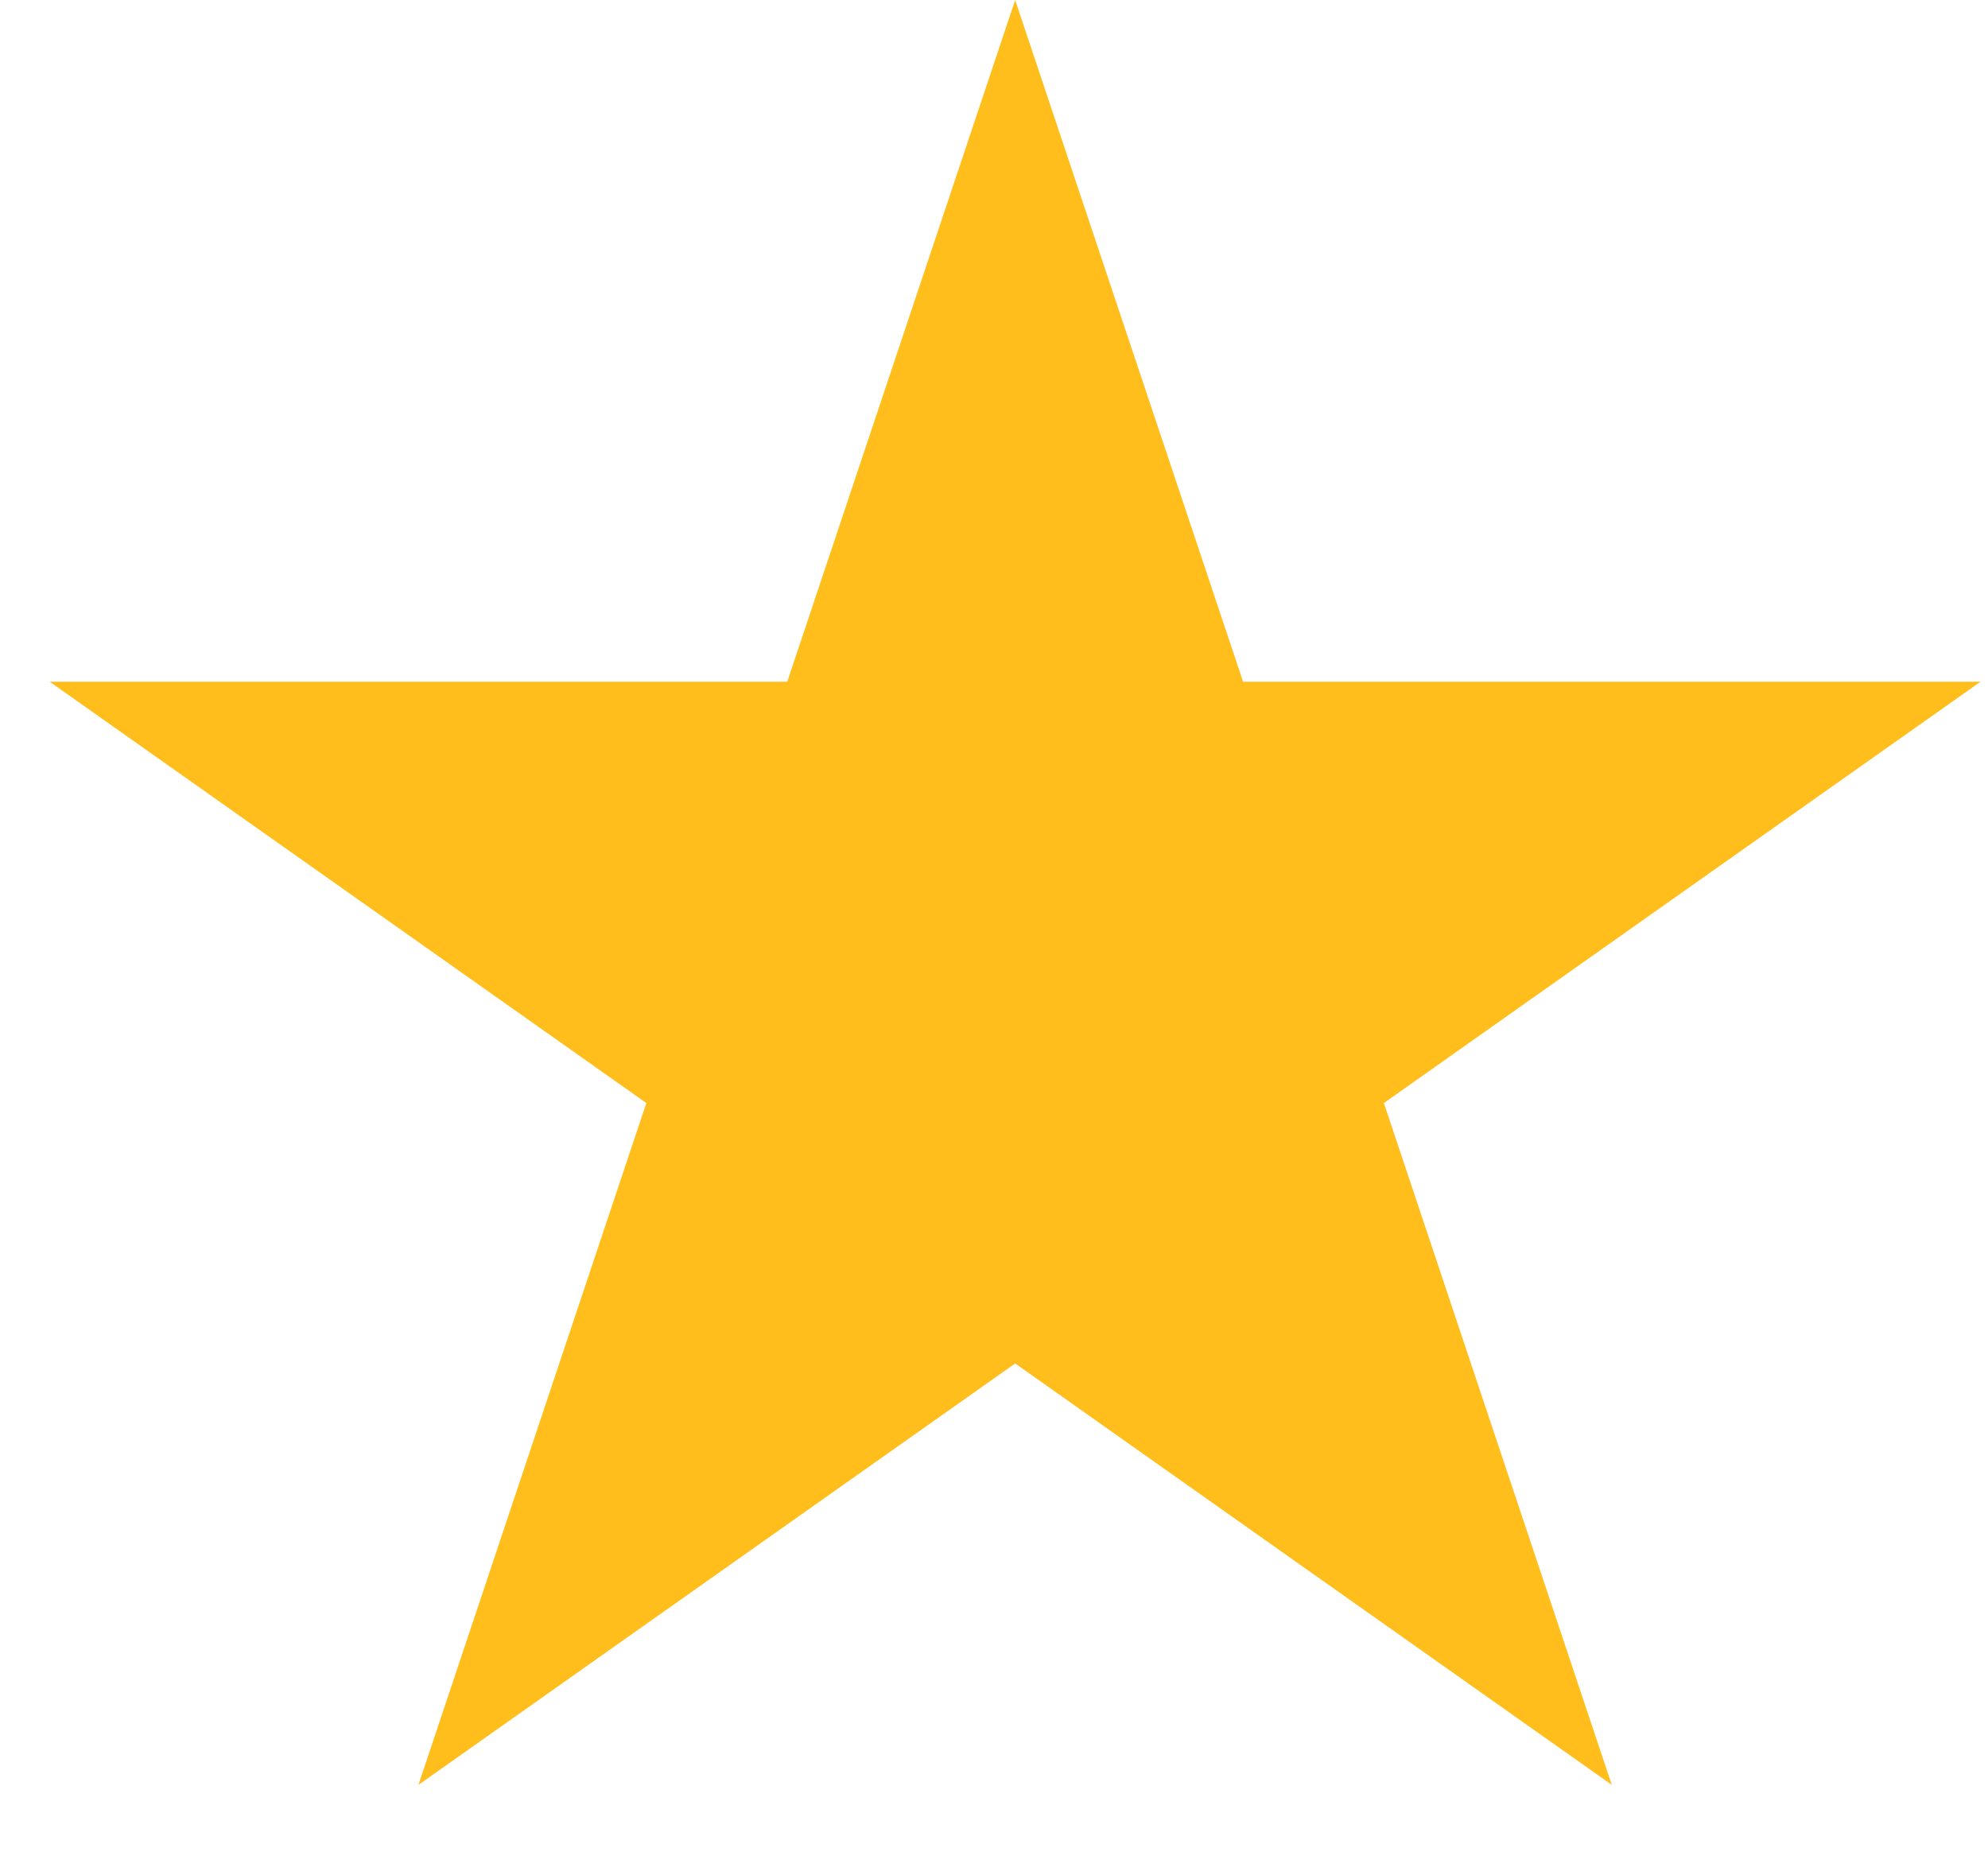 <svg width="17" height="16" viewBox="0 0 17 16" fill="none" xmlns="http://www.w3.org/2000/svg">
<path d="M8.681 0L10.63 5.83L16.936 5.83L11.834 9.433L13.783 15.264L8.681 11.66L3.578 15.264L5.527 9.433L0.425 5.83L6.732 5.83L8.681 0Z" fill="#FFBE1C"/>
</svg>
